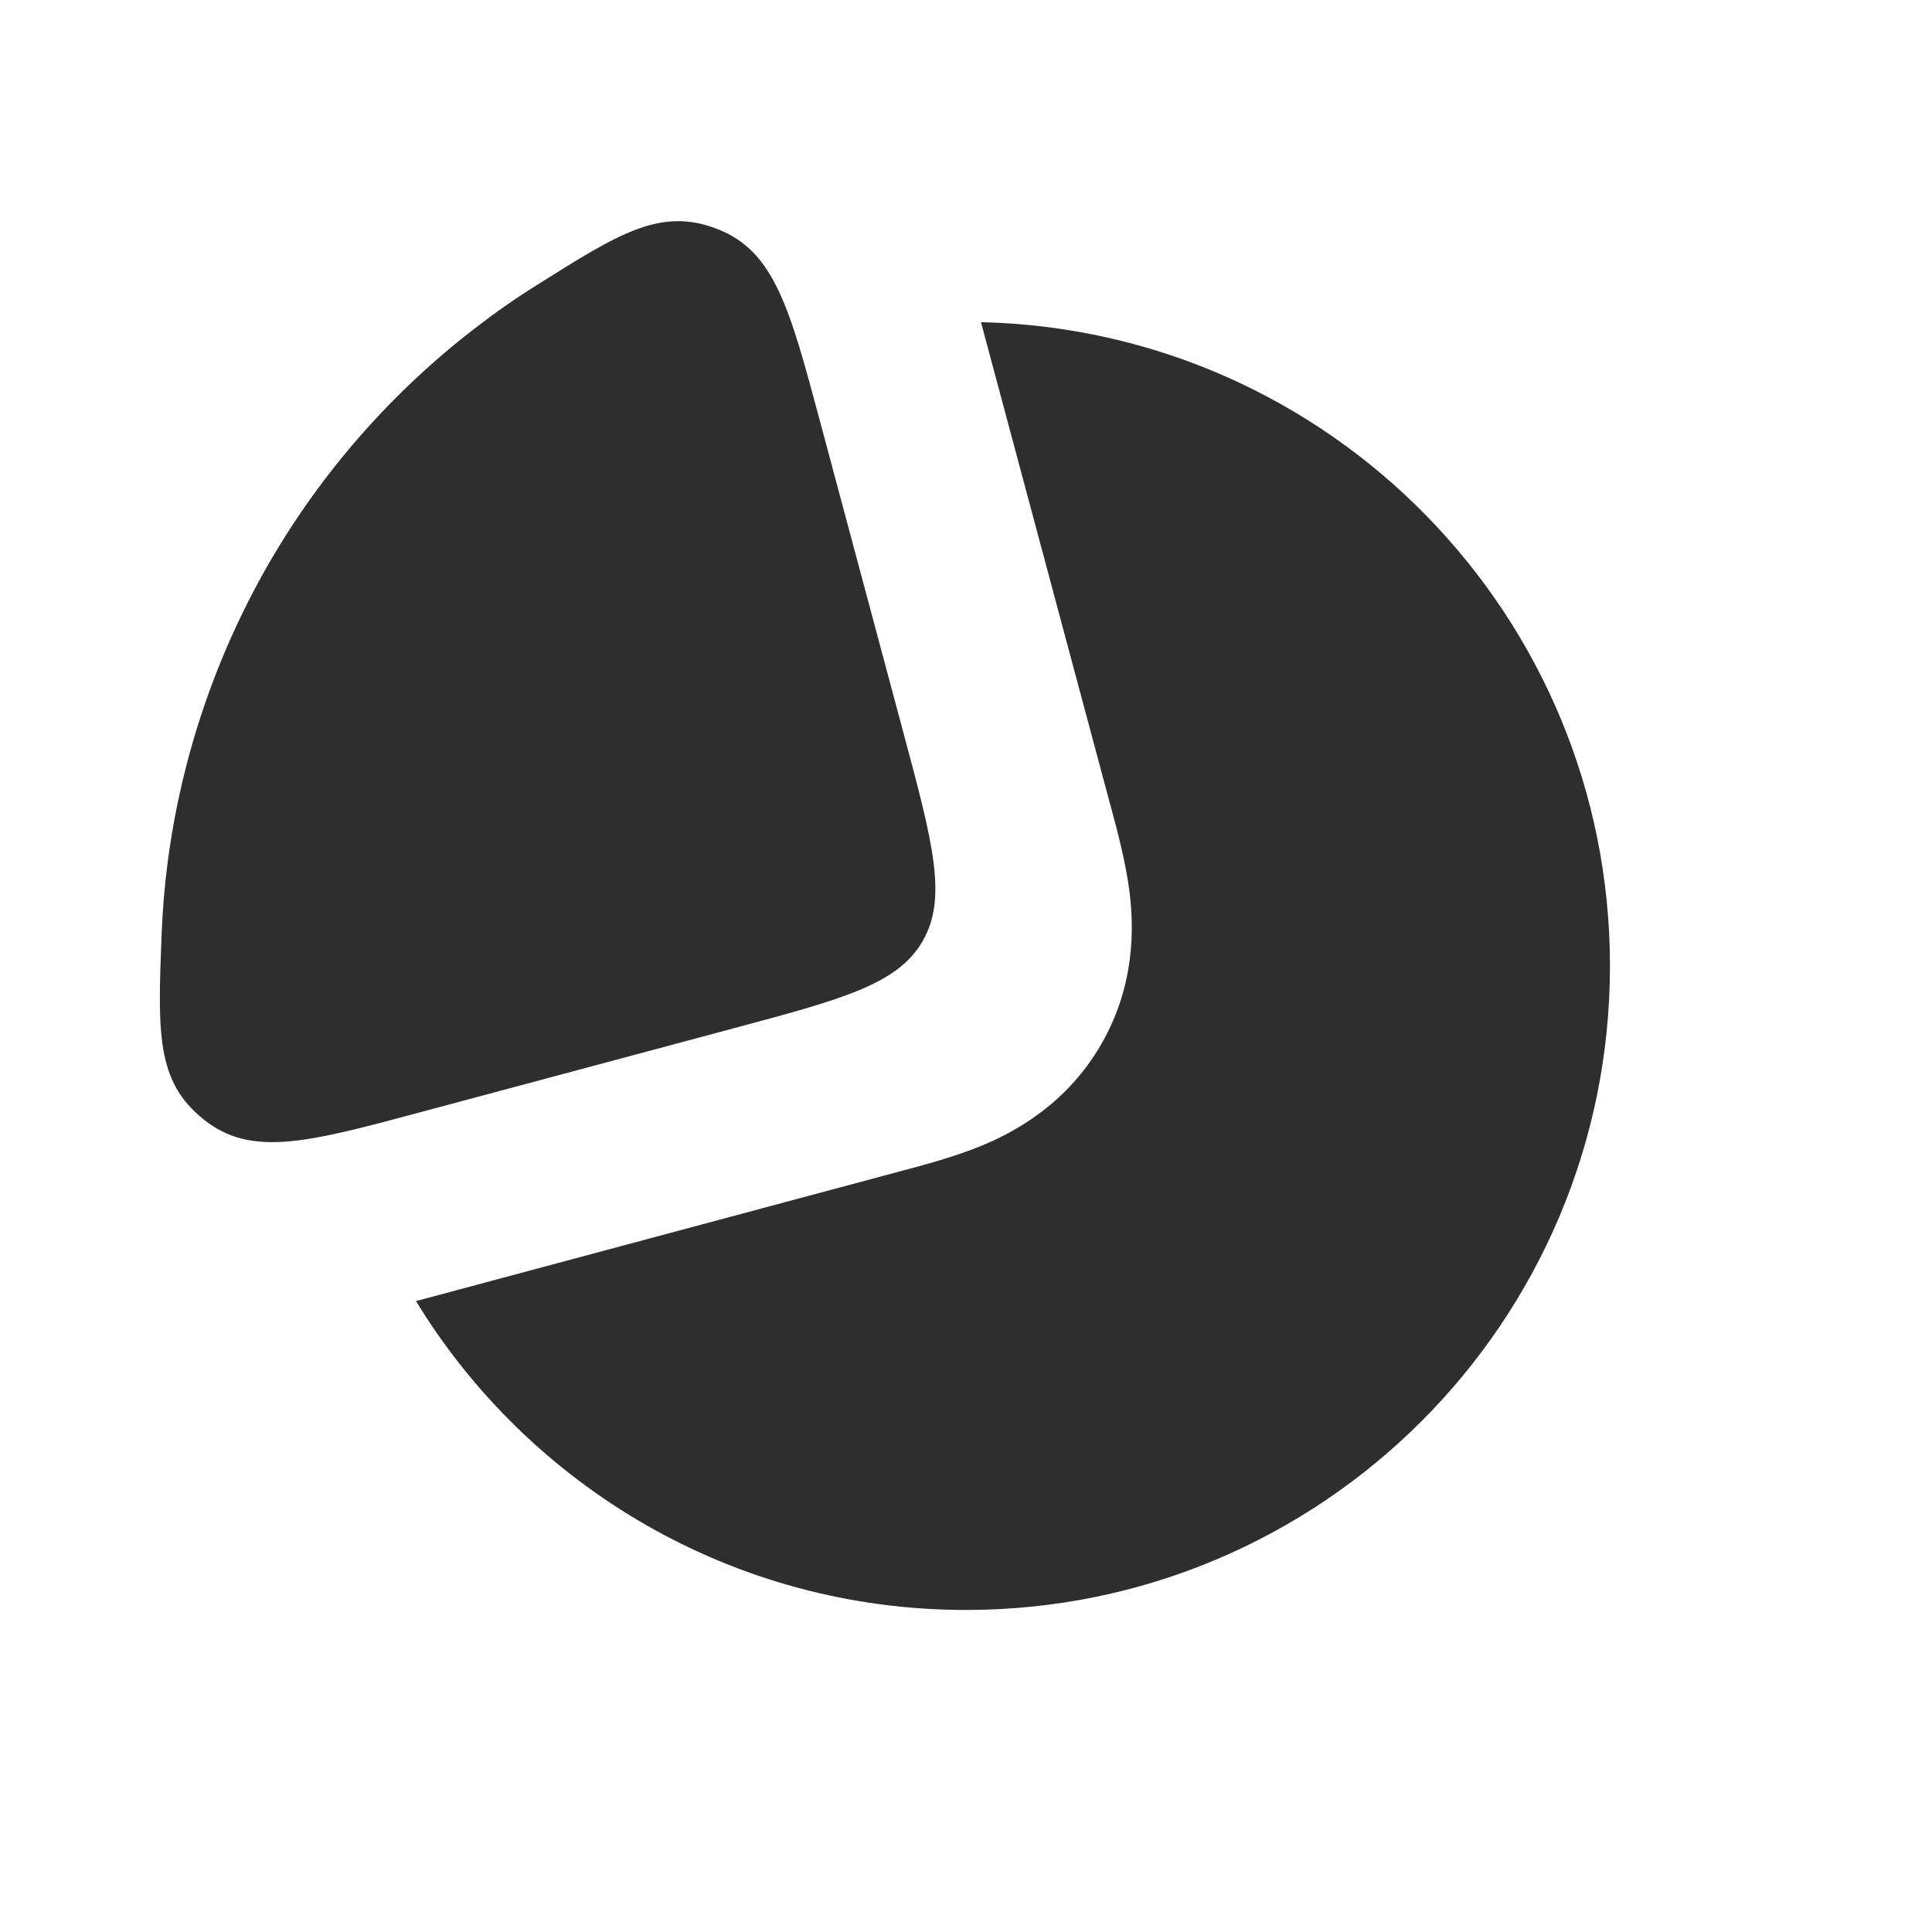 <svg width="16" height="16" viewBox="0 0 16 16" fill="none" xmlns="http://www.w3.org/2000/svg">
<path fillRule="evenodd" clipRule="evenodd" d="M4.855 3.902C4.989 3.799 5.128 3.703 5.272 3.614L6.163 6.941L2.836 7.832C2.842 7.663 2.856 7.495 2.878 7.327C2.966 6.654 3.186 6.005 3.526 5.418C3.865 4.83 4.317 4.315 4.855 3.902ZM8.124 2.668L9.19 6.647L9.202 6.69C9.252 6.876 9.322 7.138 9.353 7.378C9.392 7.681 9.401 8.16 9.12 8.648C8.838 9.136 8.419 9.367 8.137 9.485C7.914 9.578 7.652 9.648 7.466 9.697L7.422 9.709L3.445 10.775C4.381 12.309 6.071 13.333 8 13.333C10.946 13.333 13.333 10.945 13.333 8C13.333 5.096 11.012 2.734 8.124 2.668Z" fill="#2E2E2E"/>
<path d="M6.792 3.493C6.54 2.552 6.414 2.082 5.944 1.898C5.474 1.713 5.132 1.929 4.449 2.359C4.274 2.468 4.105 2.586 3.942 2.712C3.247 3.245 2.664 3.909 2.226 4.667C1.789 5.426 1.505 6.262 1.39 7.13C1.363 7.335 1.346 7.541 1.338 7.746C1.307 8.553 1.292 8.956 1.687 9.271C2.081 9.587 2.552 9.461 3.492 9.208L6.068 8.518C6.979 8.274 7.434 8.152 7.641 7.794C7.848 7.435 7.726 6.979 7.482 6.069L6.792 3.493Z" fill="#2E2E2E"/>
</svg>
